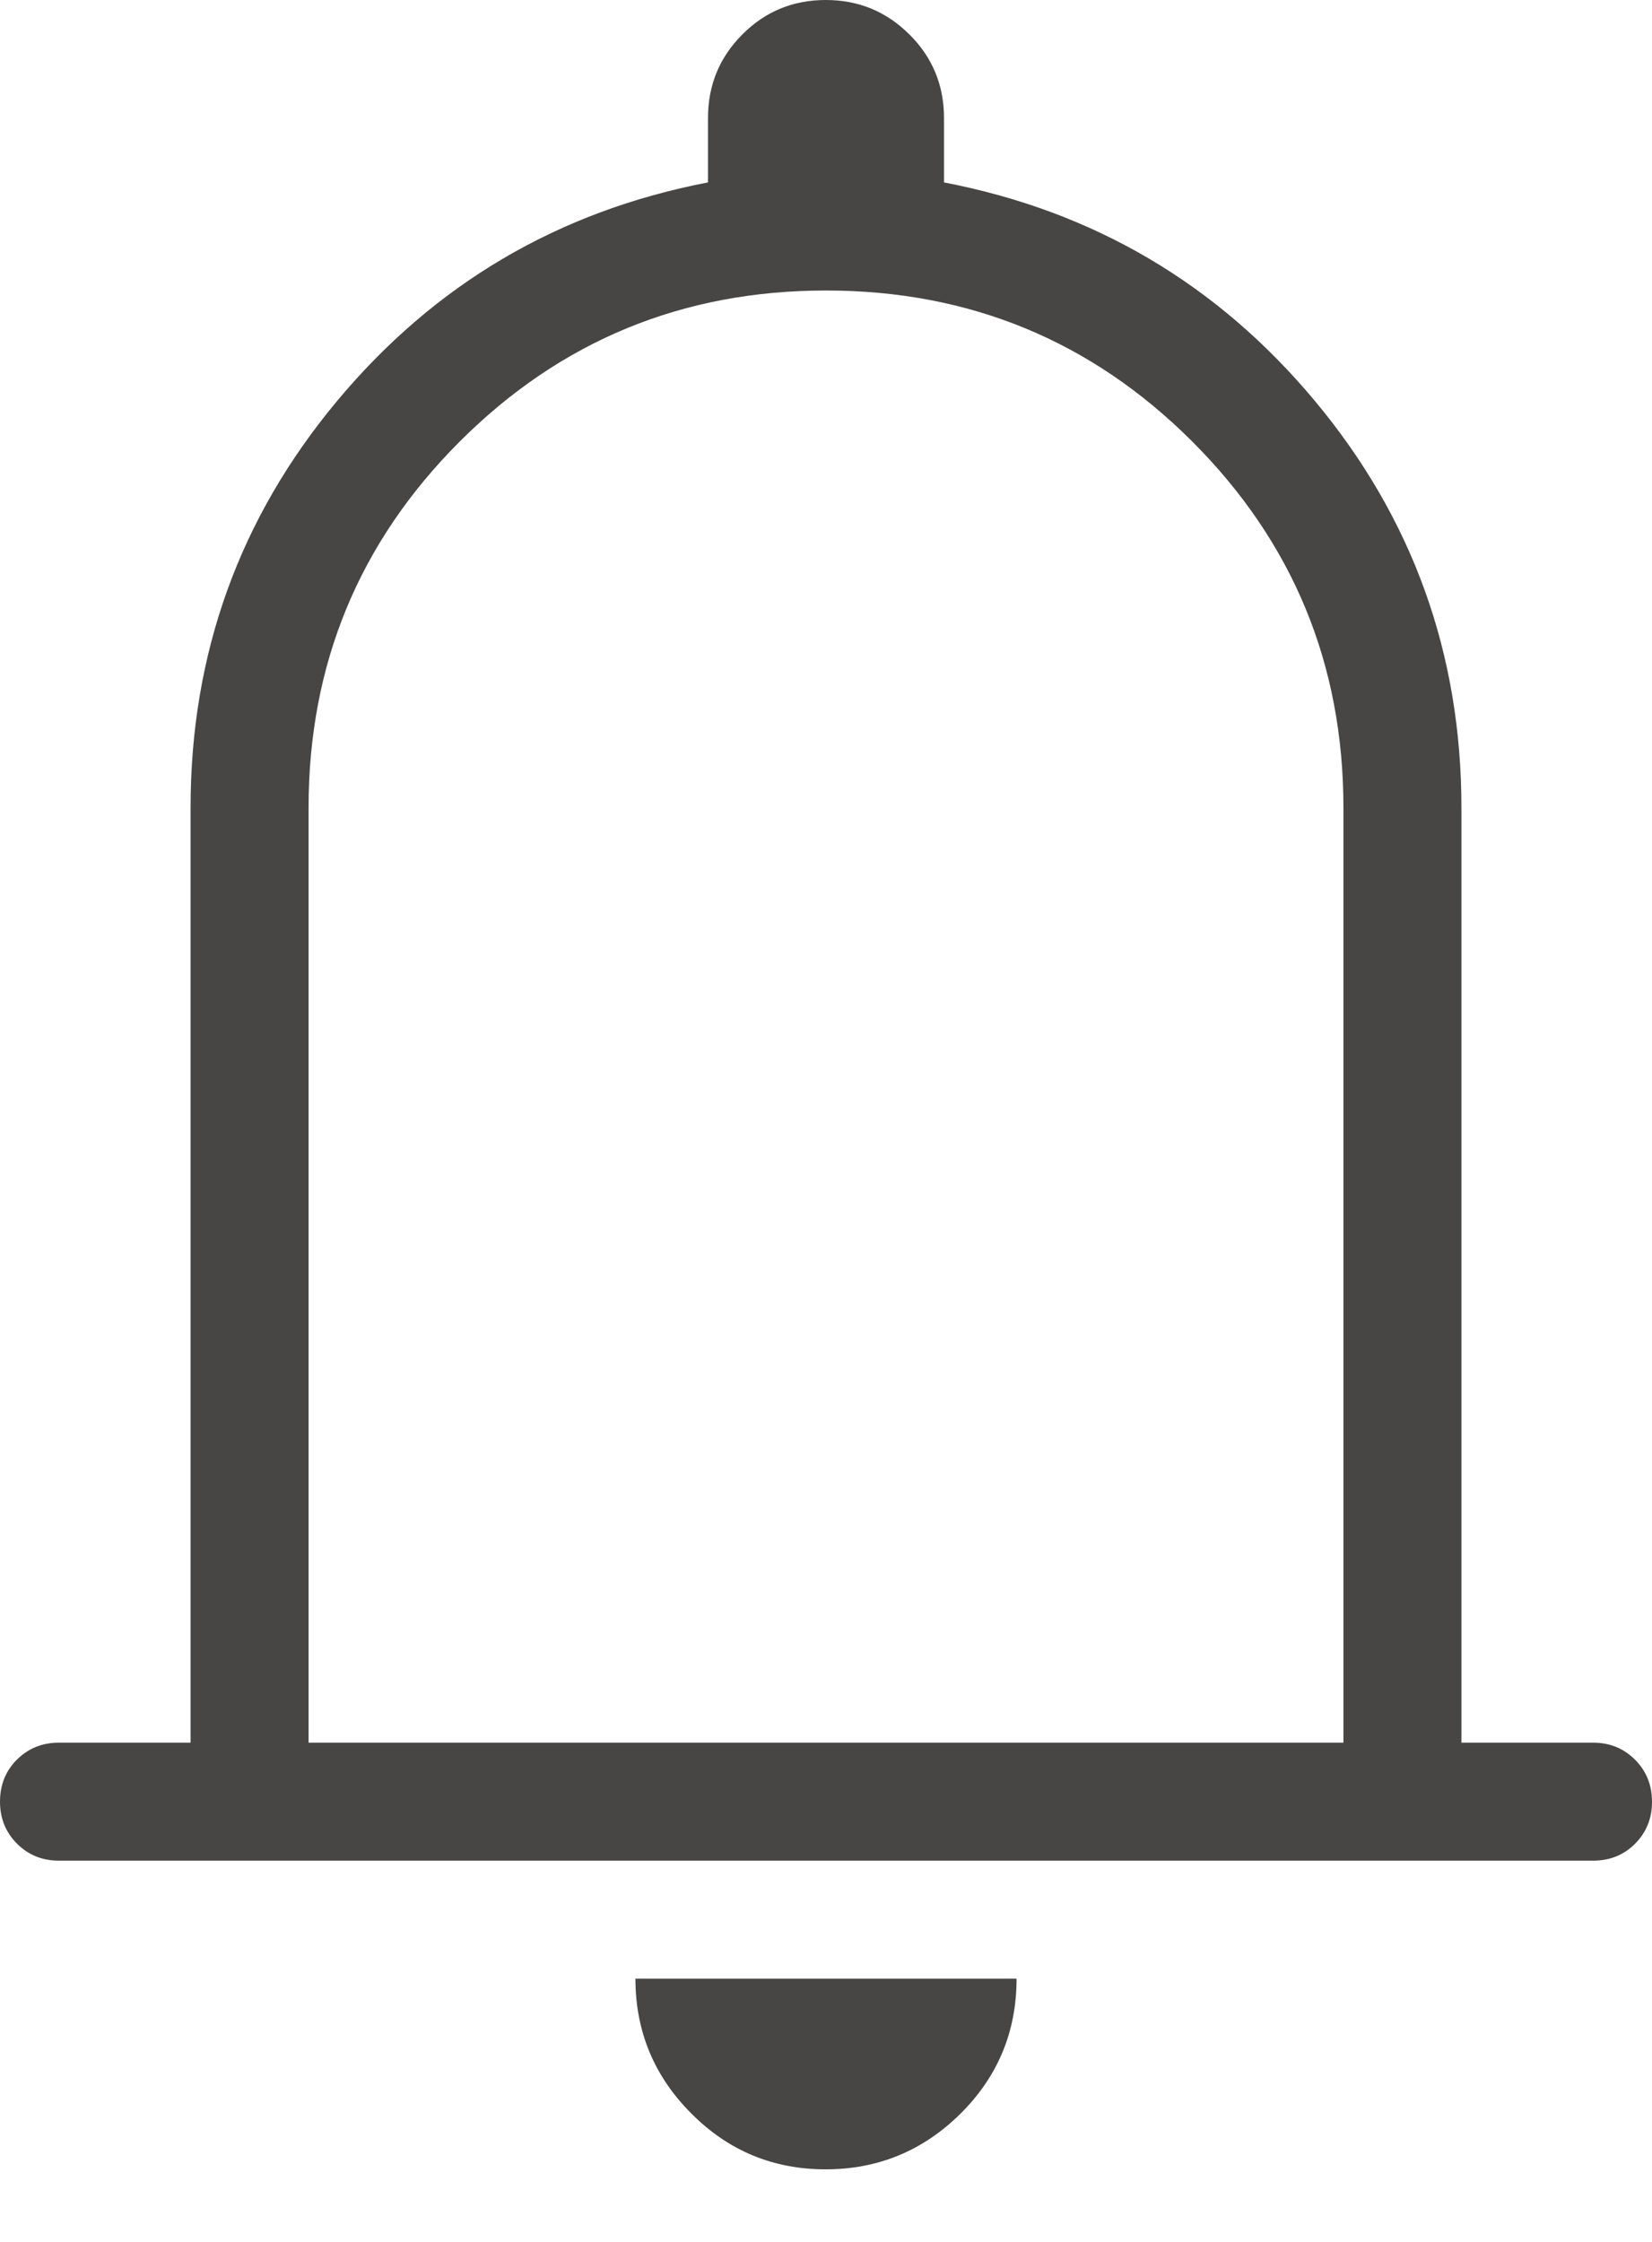 <svg width="14" height="19" viewBox="0 0 14 19" fill="none" xmlns="http://www.w3.org/2000/svg">
<mask id="mask0_1_168" style="mask-type:alpha" maskUnits="userSpaceOnUse" x="-5" y="-3" width="24" height="24">
<rect x="-5" y="-3" width="24" height="24" fill="#D9D9D9"/>
</mask>
<g mask="url(#mask0_1_168)">
<path d="M0.5 15.769C0.358 15.769 0.24 15.721 0.144 15.625C0.048 15.529 0 15.41 0 15.269C0 15.127 0.048 15.008 0.144 14.912C0.24 14.817 0.358 14.769 0.5 14.769H1.615V6.846C1.615 5.54 2.029 4.391 2.856 3.399C3.683 2.407 4.731 1.79 6 1.546V1C6 0.722 6.097 0.486 6.291 0.292C6.485 0.097 6.721 0 6.998 0C7.275 0 7.511 0.097 7.707 0.292C7.902 0.486 8 0.722 8 1V1.546C9.269 1.79 10.317 2.407 11.144 3.399C11.971 4.391 12.385 5.54 12.385 6.846V14.769H13.5C13.642 14.769 13.76 14.817 13.856 14.913C13.952 15.009 14 15.128 14 15.27C14 15.412 13.952 15.53 13.856 15.626C13.76 15.722 13.642 15.769 13.5 15.769H0.5ZM6.997 18.385C6.551 18.385 6.171 18.227 5.857 17.91C5.542 17.594 5.385 17.213 5.385 16.769H8.615C8.615 17.217 8.457 17.598 8.14 17.913C7.823 18.227 7.442 18.385 6.997 18.385ZM2.615 14.769H11.385V6.846C11.385 5.631 10.958 4.596 10.104 3.742C9.25 2.888 8.215 2.462 7 2.462C5.785 2.462 4.75 2.888 3.896 3.742C3.042 4.596 2.615 5.631 2.615 6.846V14.769Z" fill="#484644"/>
</g>
</svg>
